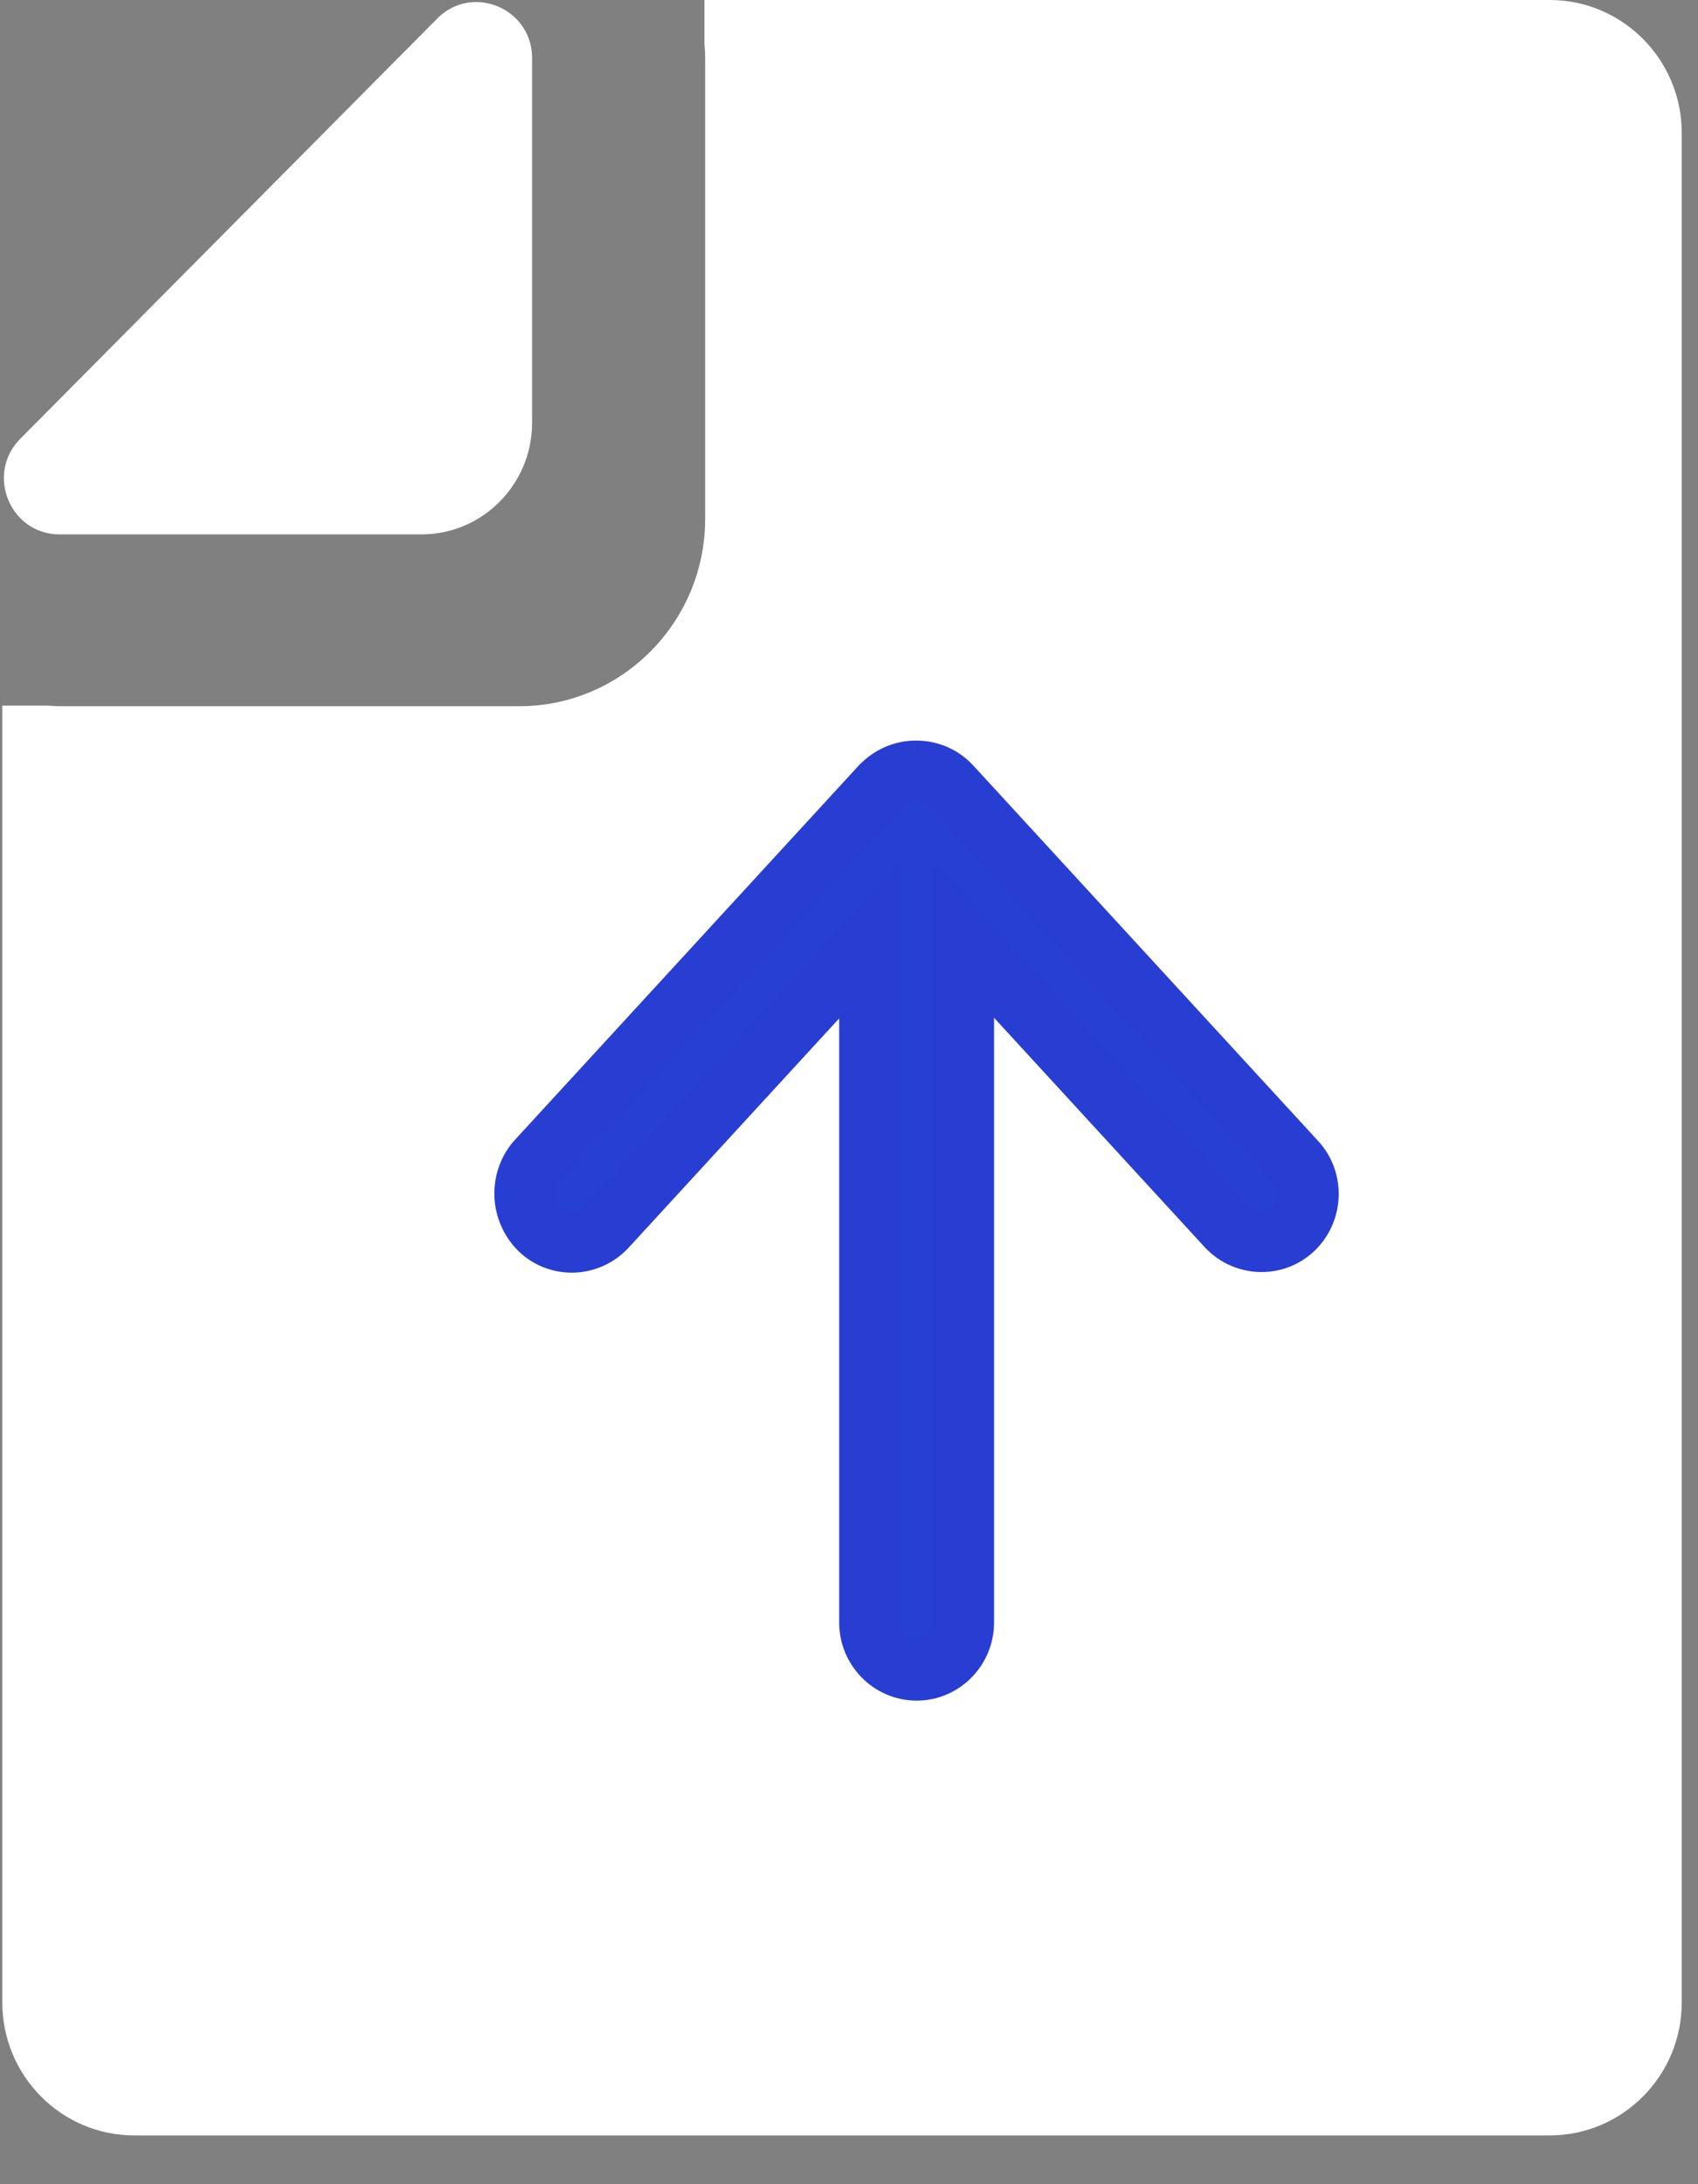 <?xml version="1.0" encoding="UTF-8"?>
<svg width="14px" height="18px" viewBox="0 0 14 18" version="1.1" xmlns="http://www.w3.org/2000/svg" xmlns:xlink="http://www.w3.org/1999/xlink">
    <rect x="0" y="0" width="14" height="18" fill="#808080" stroke="none"/>
    <title>file-4</title>
    <g id="Page-1" stroke="none" stroke-width="1" fill="none" fill-rule="evenodd">
        <g id="5-Файлообменник-стартовый-экран" transform="translate(-18, -463)" fill-rule="nonzero">
            <g id="file-4" transform="translate(18, 463)">
                <path d="M8.556,17.598 L12.777,17.598 C13.378,17.598 13.866,17.107 13.866,16.502 L13.866,2.246 L13.866,1.096 C13.866,0.491 13.378,0 12.777,0 L6.941,0 L5.808,0 L5.808,0.363 C5.812,0.4 5.814,0.439 5.814,0.479 L5.814,2.868 L5.814,4.276 C5.814,5.127 5.127,5.82 4.281,5.82 L2.864,5.82 L0.492,5.82 C0.461,5.82 0.428,5.817 0.397,5.815 L0.019,5.815 L0.019,16.502 C0.019,17.107 0.506,17.598 1.107,17.598 L2.301,17.598 L6.941,17.598 L8.556,17.598 Z" id="Shape" fill="#FFFFFF"></path>
                <path d="M0.492,4.404 L3.474,4.404 C3.476,4.404 3.48,4.404 3.482,4.404 C3.98,4.4 4.383,3.993 4.387,3.492 C4.387,3.49 4.387,3.486 4.387,3.484 L4.387,0.479 C4.387,0.201 4.161,0.017 3.926,0.017 C3.813,0.017 3.7,0.058 3.605,0.153 L0.167,3.616 C-0.121,3.906 0.082,4.404 0.492,4.404 Z" id="Path" fill="#FFFFFF"></path>
                <path d="M4.451,9.985 C4.606,9.837 4.853,9.847 4.999,10.005 L7.169,12.367 L7.169,6.747 C7.169,6.53 7.344,6.353 7.558,6.353 C7.771,6.353 7.946,6.53 7.946,6.747 L7.946,12.372 L10.116,10.01 C10.262,9.852 10.51,9.842 10.665,9.99 C10.82,10.138 10.83,10.389 10.684,10.546 L7.839,13.642 C7.766,13.72 7.665,13.765 7.553,13.765 C7.441,13.765 7.344,13.72 7.266,13.642 L4.421,10.546 C4.285,10.384 4.295,10.138 4.451,9.985 Z" id="Path" stroke="#283ED3" stroke-width="0.5" fill="#283FD3" transform="translate(7.557, 10.059) scale(1, -1) translate(-7.557, -10.059) "></path>
            </g>
        </g>
    </g>
</svg>
